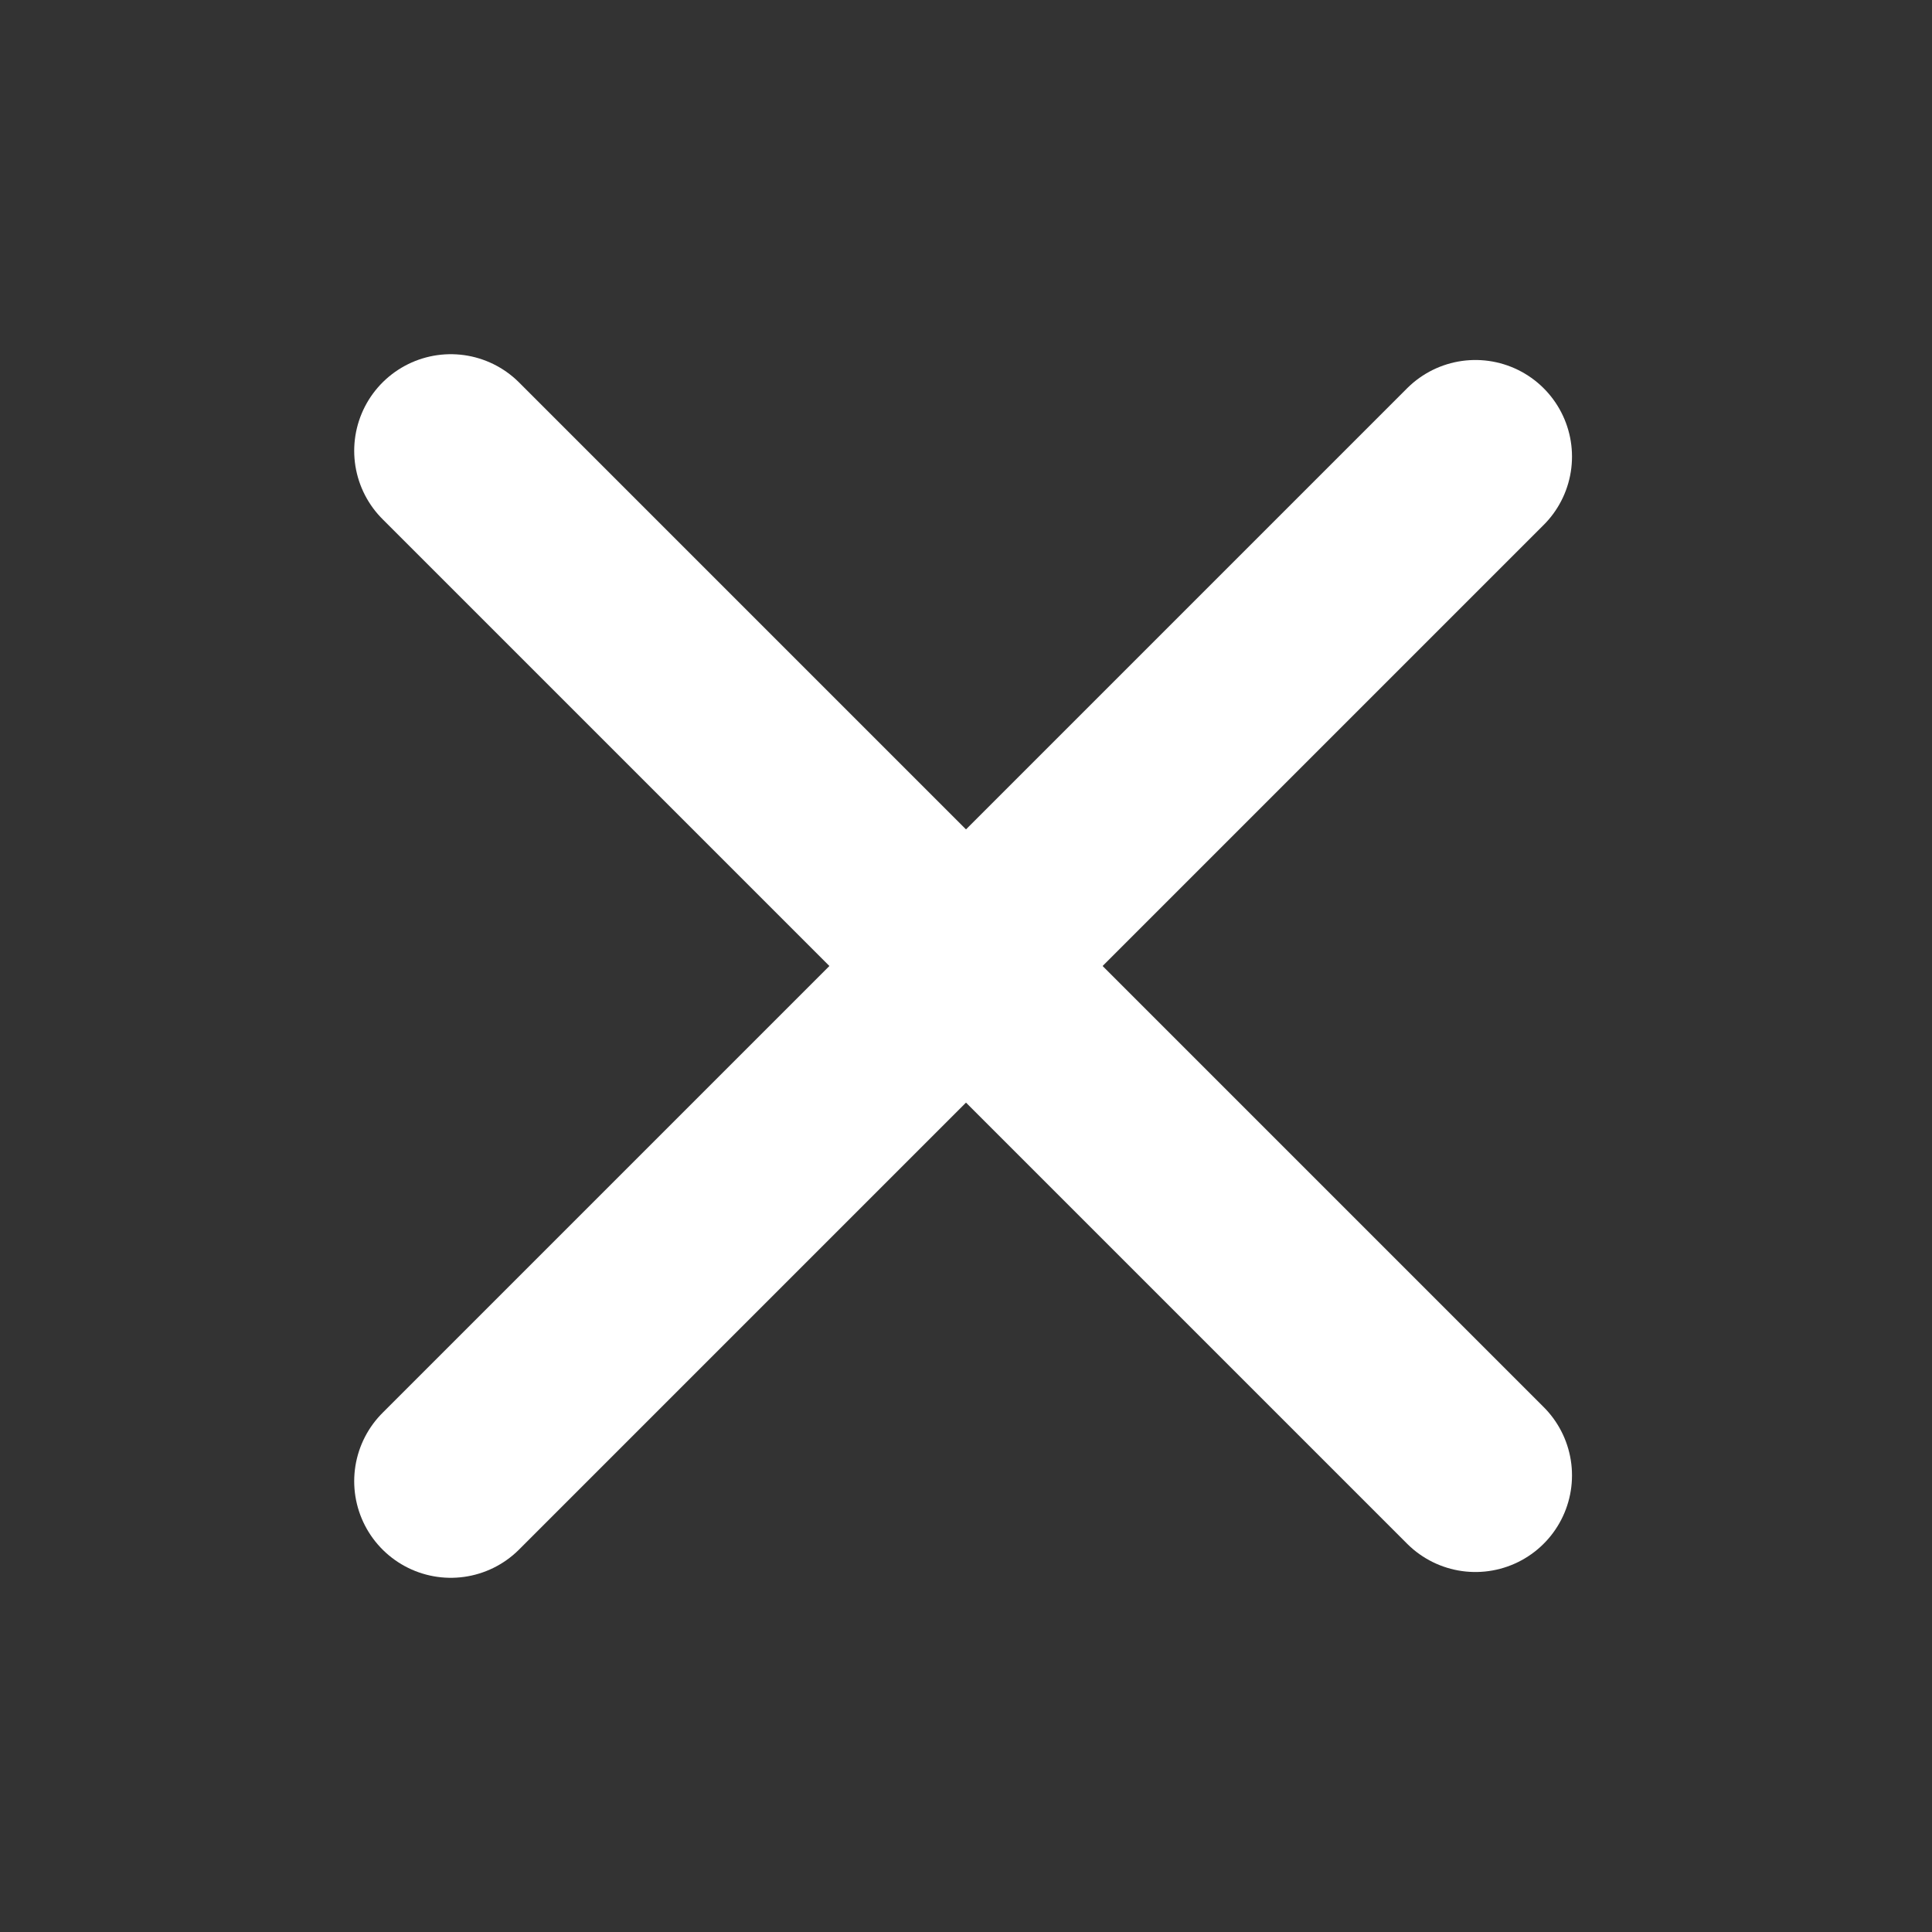 <svg fill="none" height="30" viewBox="0 0 30 30" width="30" xmlns="http://www.w3.org/2000/svg"><rect x="0" y="0" width="30" height="30" fill="#333333" stroke="none"/><g stroke="#fff" stroke-linecap="round" stroke-width="3"><path d="m7 23 15.91-15.91"/><path d="m7 7 15.91 15.91"/></g></svg>